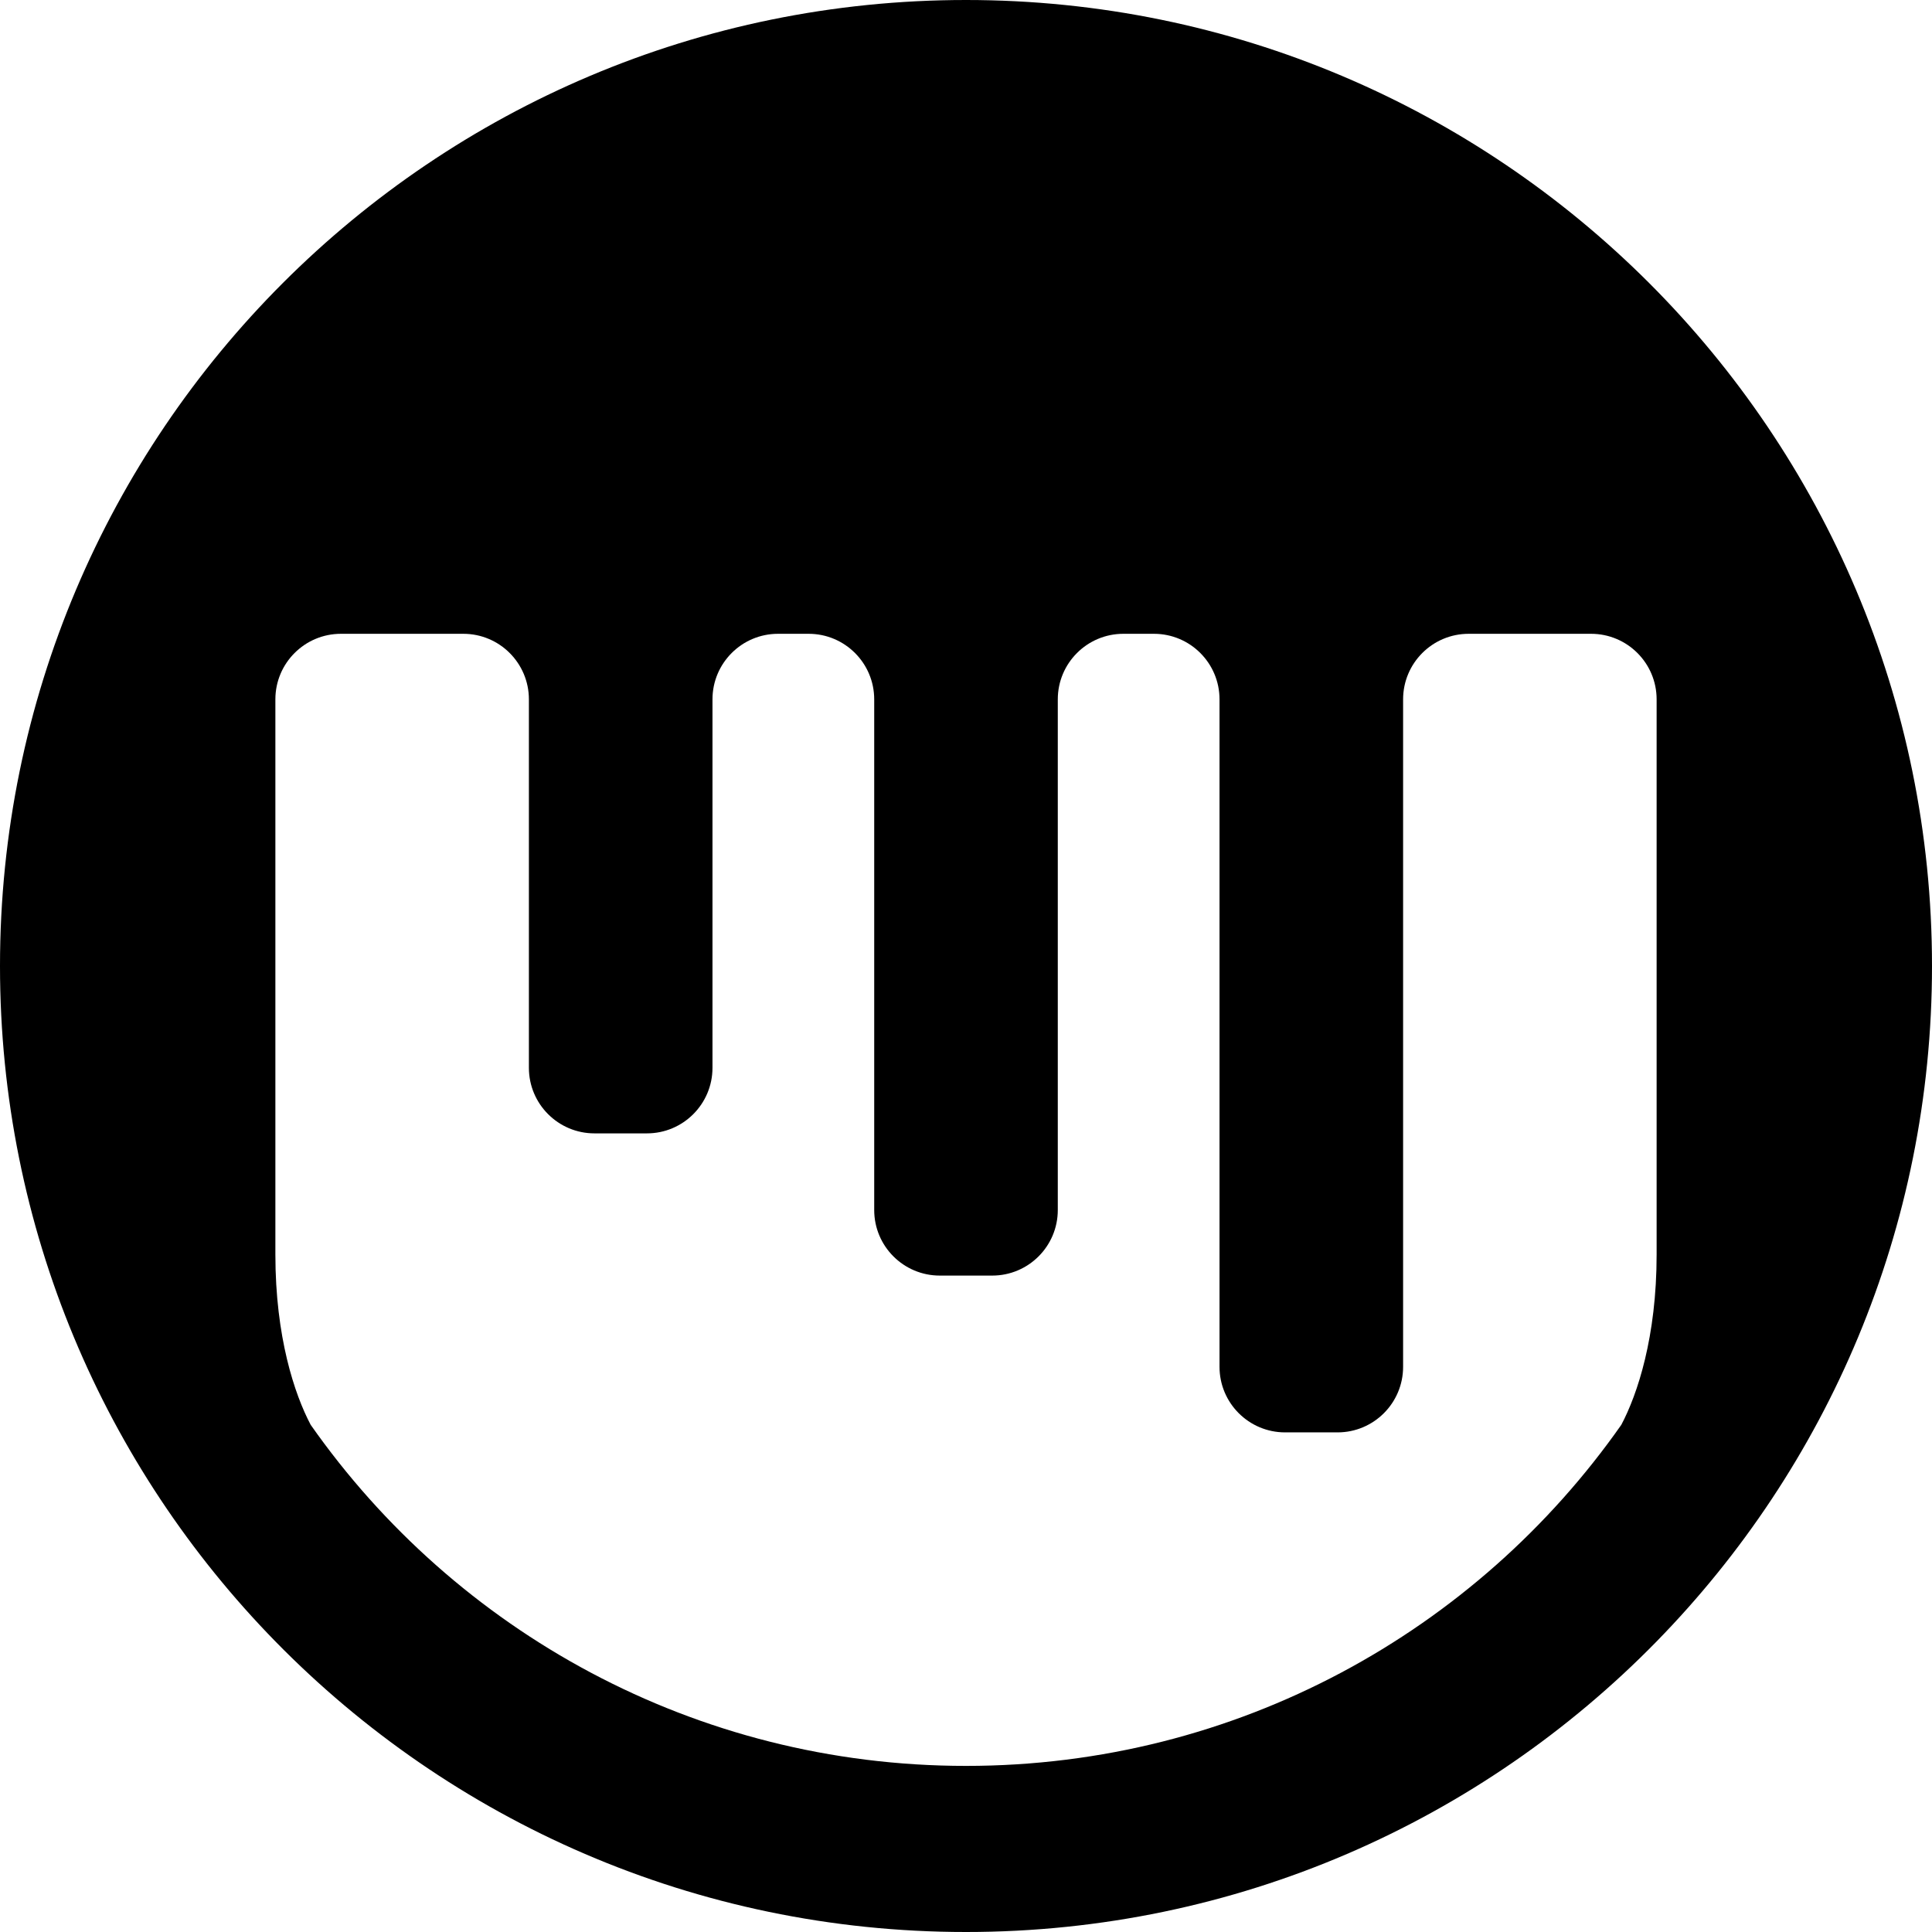 <svg width="442" height="442" viewBox="0 0 442 442" fill="none" xmlns="http://www.w3.org/2000/svg">
<path fill-rule="evenodd" clip-rule="evenodd" d="M442 221C442 281.143 417.976 335.675 379 375.522C338.878 416.541 282.912 442 221 442C159.088 442 103.122 416.541 63 375.522C24.024 335.675 0 281.143 0 221C0 98.945 98.945 0 221 0C343.055 0 442 98.945 442 221ZM63 160V287C63 305.872 67.387 318.981 71.071 325.957C104.169 373.149 158.982 404 221 404C283.018 404 337.831 373.149 370.929 325.957C374.613 318.981 379 305.872 379 287V160C379 151.716 372.284 145 364 145H336C327.716 145 321 151.716 321 160V312.698C321 320.983 314.284 327.698 306 327.698H294C285.716 327.698 279 320.983 279 312.698V160C279 151.716 272.284 145 264 145H257C248.716 145 242 151.716 242 160V276.826C242 285.11 235.284 291.826 227 291.826H215C206.716 291.826 200 285.11 200 276.826V160C200 151.716 193.284 145 185 145H178C169.716 145 163 151.716 163 160V244.291C163 252.575 156.284 259.291 148 259.291H136C127.716 259.291 121 252.575 121 244.291V160C121 151.716 114.284 145 106 145H78C69.716 145 63 151.716 63 160Z" fill="black"/>
</svg>
